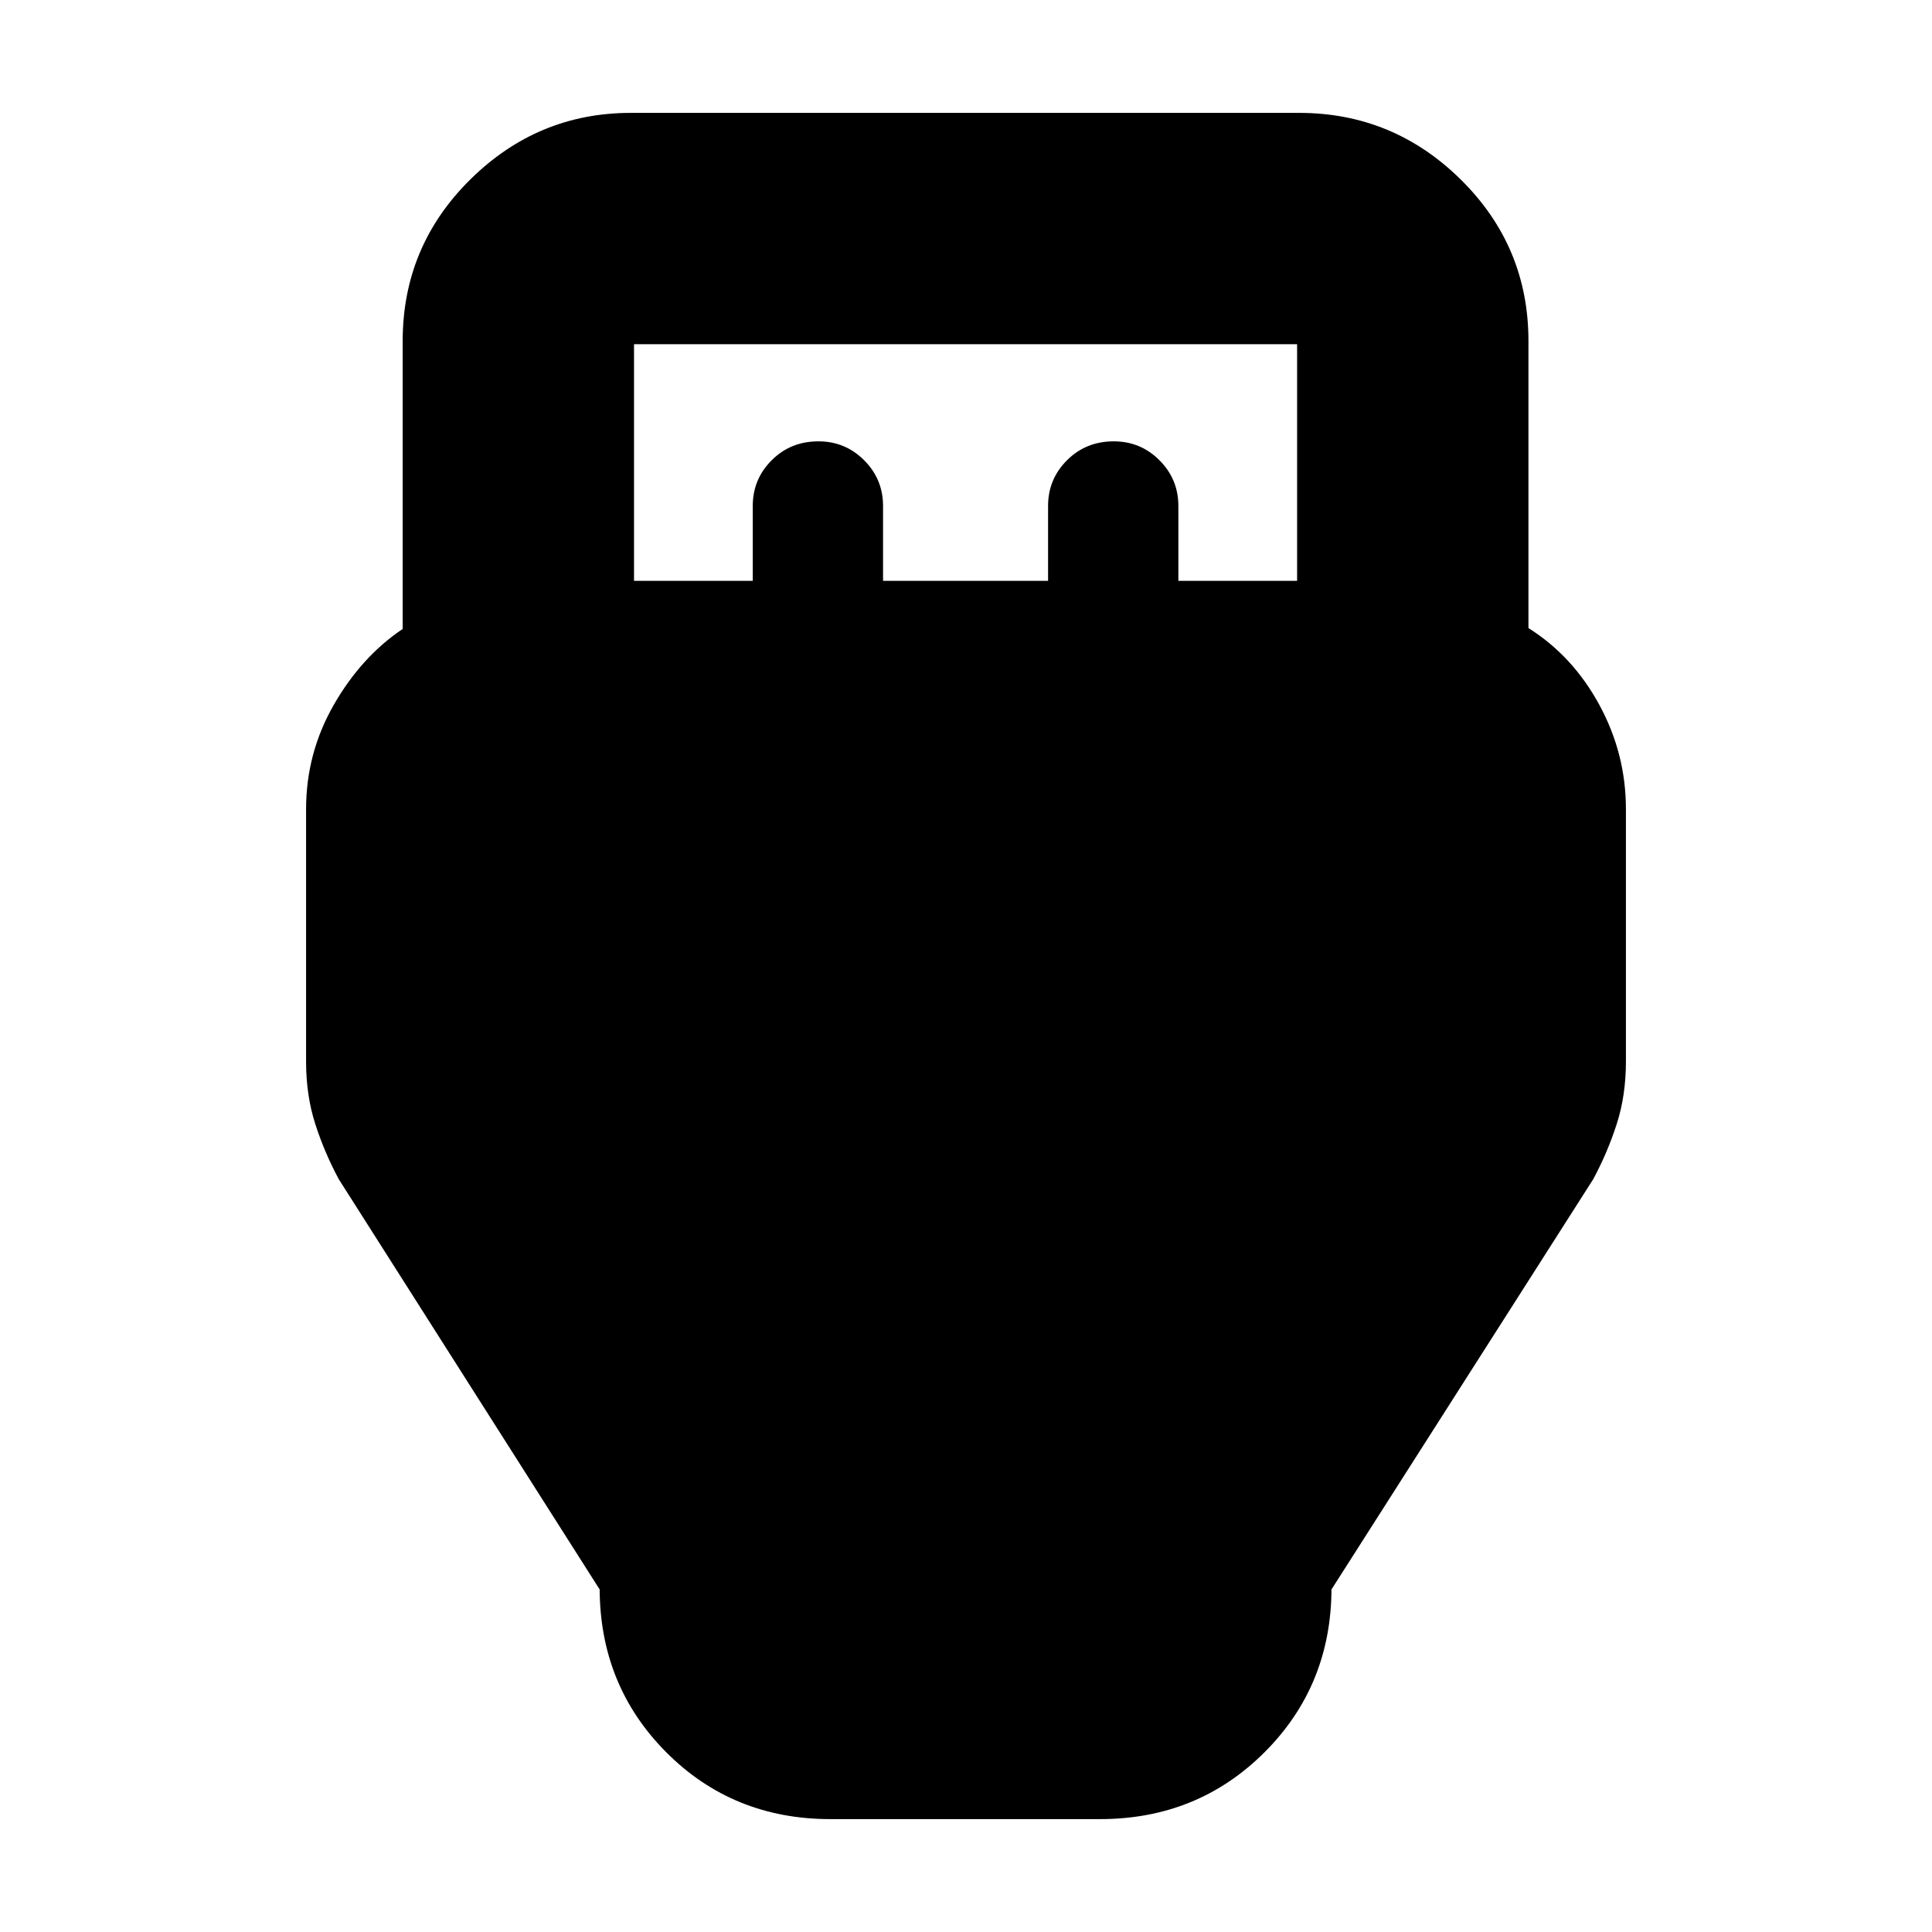 <svg xmlns="http://www.w3.org/2000/svg" height="20" viewBox="0 -960 960 960" width="20"><path d="M412.65-56.09q-48.52 0-81.61-33.23-33.08-33.24-33.08-81.72v.82L168.35-374.04q-7.13-13.26-11.7-27.46-4.56-14.2-4.56-31.02v-125.4q0-27.77 13.71-51.75 13.72-23.98 34.29-37.81v-143.04q0-47.05 33.52-80.22t79.87-33.17h332.04q46.78 0 80.37 33.17t33.59 80.22v142.61q22 13.82 35.22 38.14 13.21 24.32 13.21 51.77v125.48q0 16.82-4.56 31.02-4.57 14.2-11.7 27.46L661.61-170.22v-.82q0 48.48-33.26 81.72-33.27 33.23-81.79 33.23H412.65Zm-97.61-615.3h59v-37.22q0-13.29 9.4-22.69 9.39-9.4 23.26-9.4 13.29 0 22.69 9.4 9.39 9.4 9.39 22.69v37.22h82v-37.22q0-13.29 9.4-22.69 9.39-9.4 23.25-9.4 13.3 0 22.7 9.4 9.39 9.4 9.39 22.69v37.22h59v-117.57H315.04v117.57Z"/></svg>
